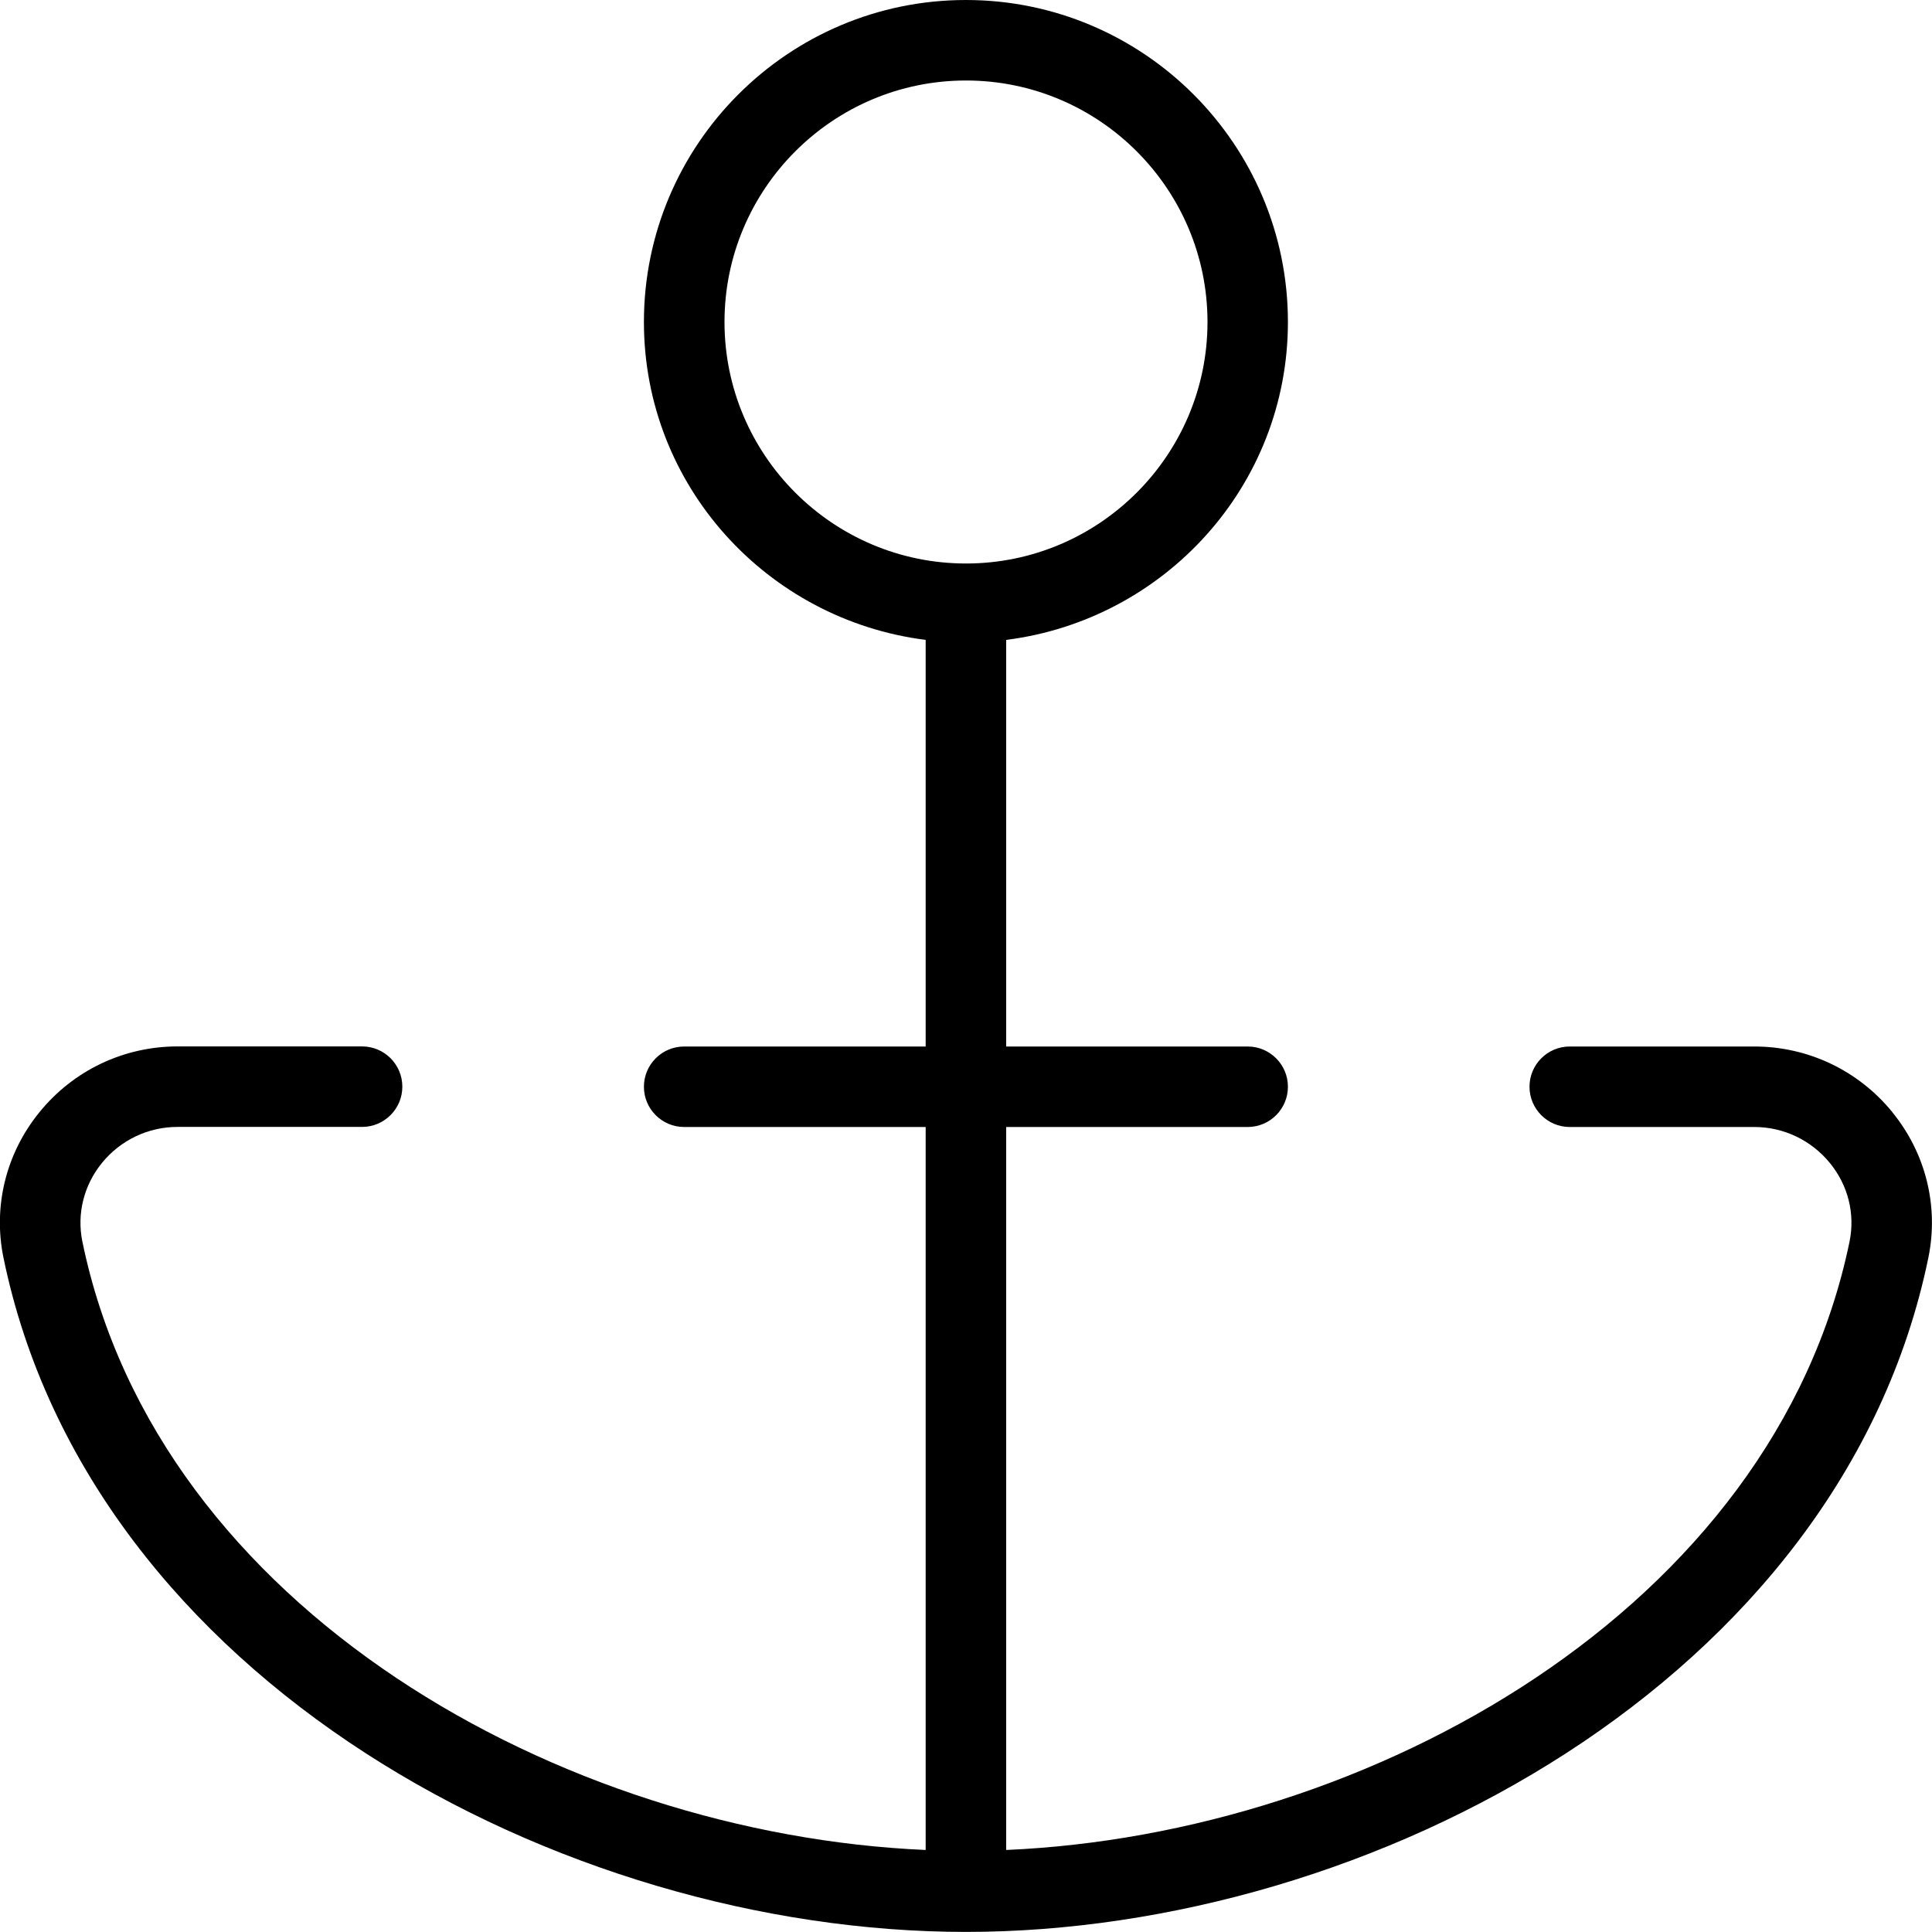 <?xml version="1.0" encoding="UTF-8"?>
<svg xmlns="http://www.w3.org/2000/svg" id="Layer_1" data-name="Layer 1" viewBox="0 0 24 24">
  <path d="m23.508,13.816c-.423-.519-1.048-.816-1.715-.816h-2.293c-.276,0-.5.224-.5.5s.224.5.5.5h2.293c.365,0,.707.164.939.448.226.276.314.631.244.974-.943,4.574-5.968,7.365-10.477,7.559v-8.981h3c.276,0,.5-.224.5-.5s-.224-.5-.5-.5h-3v-5.051c1.968-.249,3.5-1.915,3.5-3.949,0-2.206-1.794-4-4-4s-4,1.794-4,4c0,2.034,1.532,3.7,3.5,3.949v5.051h-3c-.276,0-.5.224-.5.5s.224.5.5.5h3v8.981c-4.508-.194-9.535-2.985-10.476-7.559-.07-.343.018-.698.243-.975.232-.285.575-.448.939-.448h2.293c.276,0,.5-.224.5-.5s-.224-.5-.5-.5h-2.293c-.667,0-1.292.297-1.714.816-.416.51-.579,1.169-.448,1.808,1.079,5.243,6.926,8.376,11.956,8.376s10.876-3.133,11.956-8.376c.131-.638-.032-1.297-.448-1.807ZM9,4c0-1.654,1.346-3,3-3s3,1.346,3,3-1.346,3-3,3-3-1.346-3-3Z"/>
</svg>
